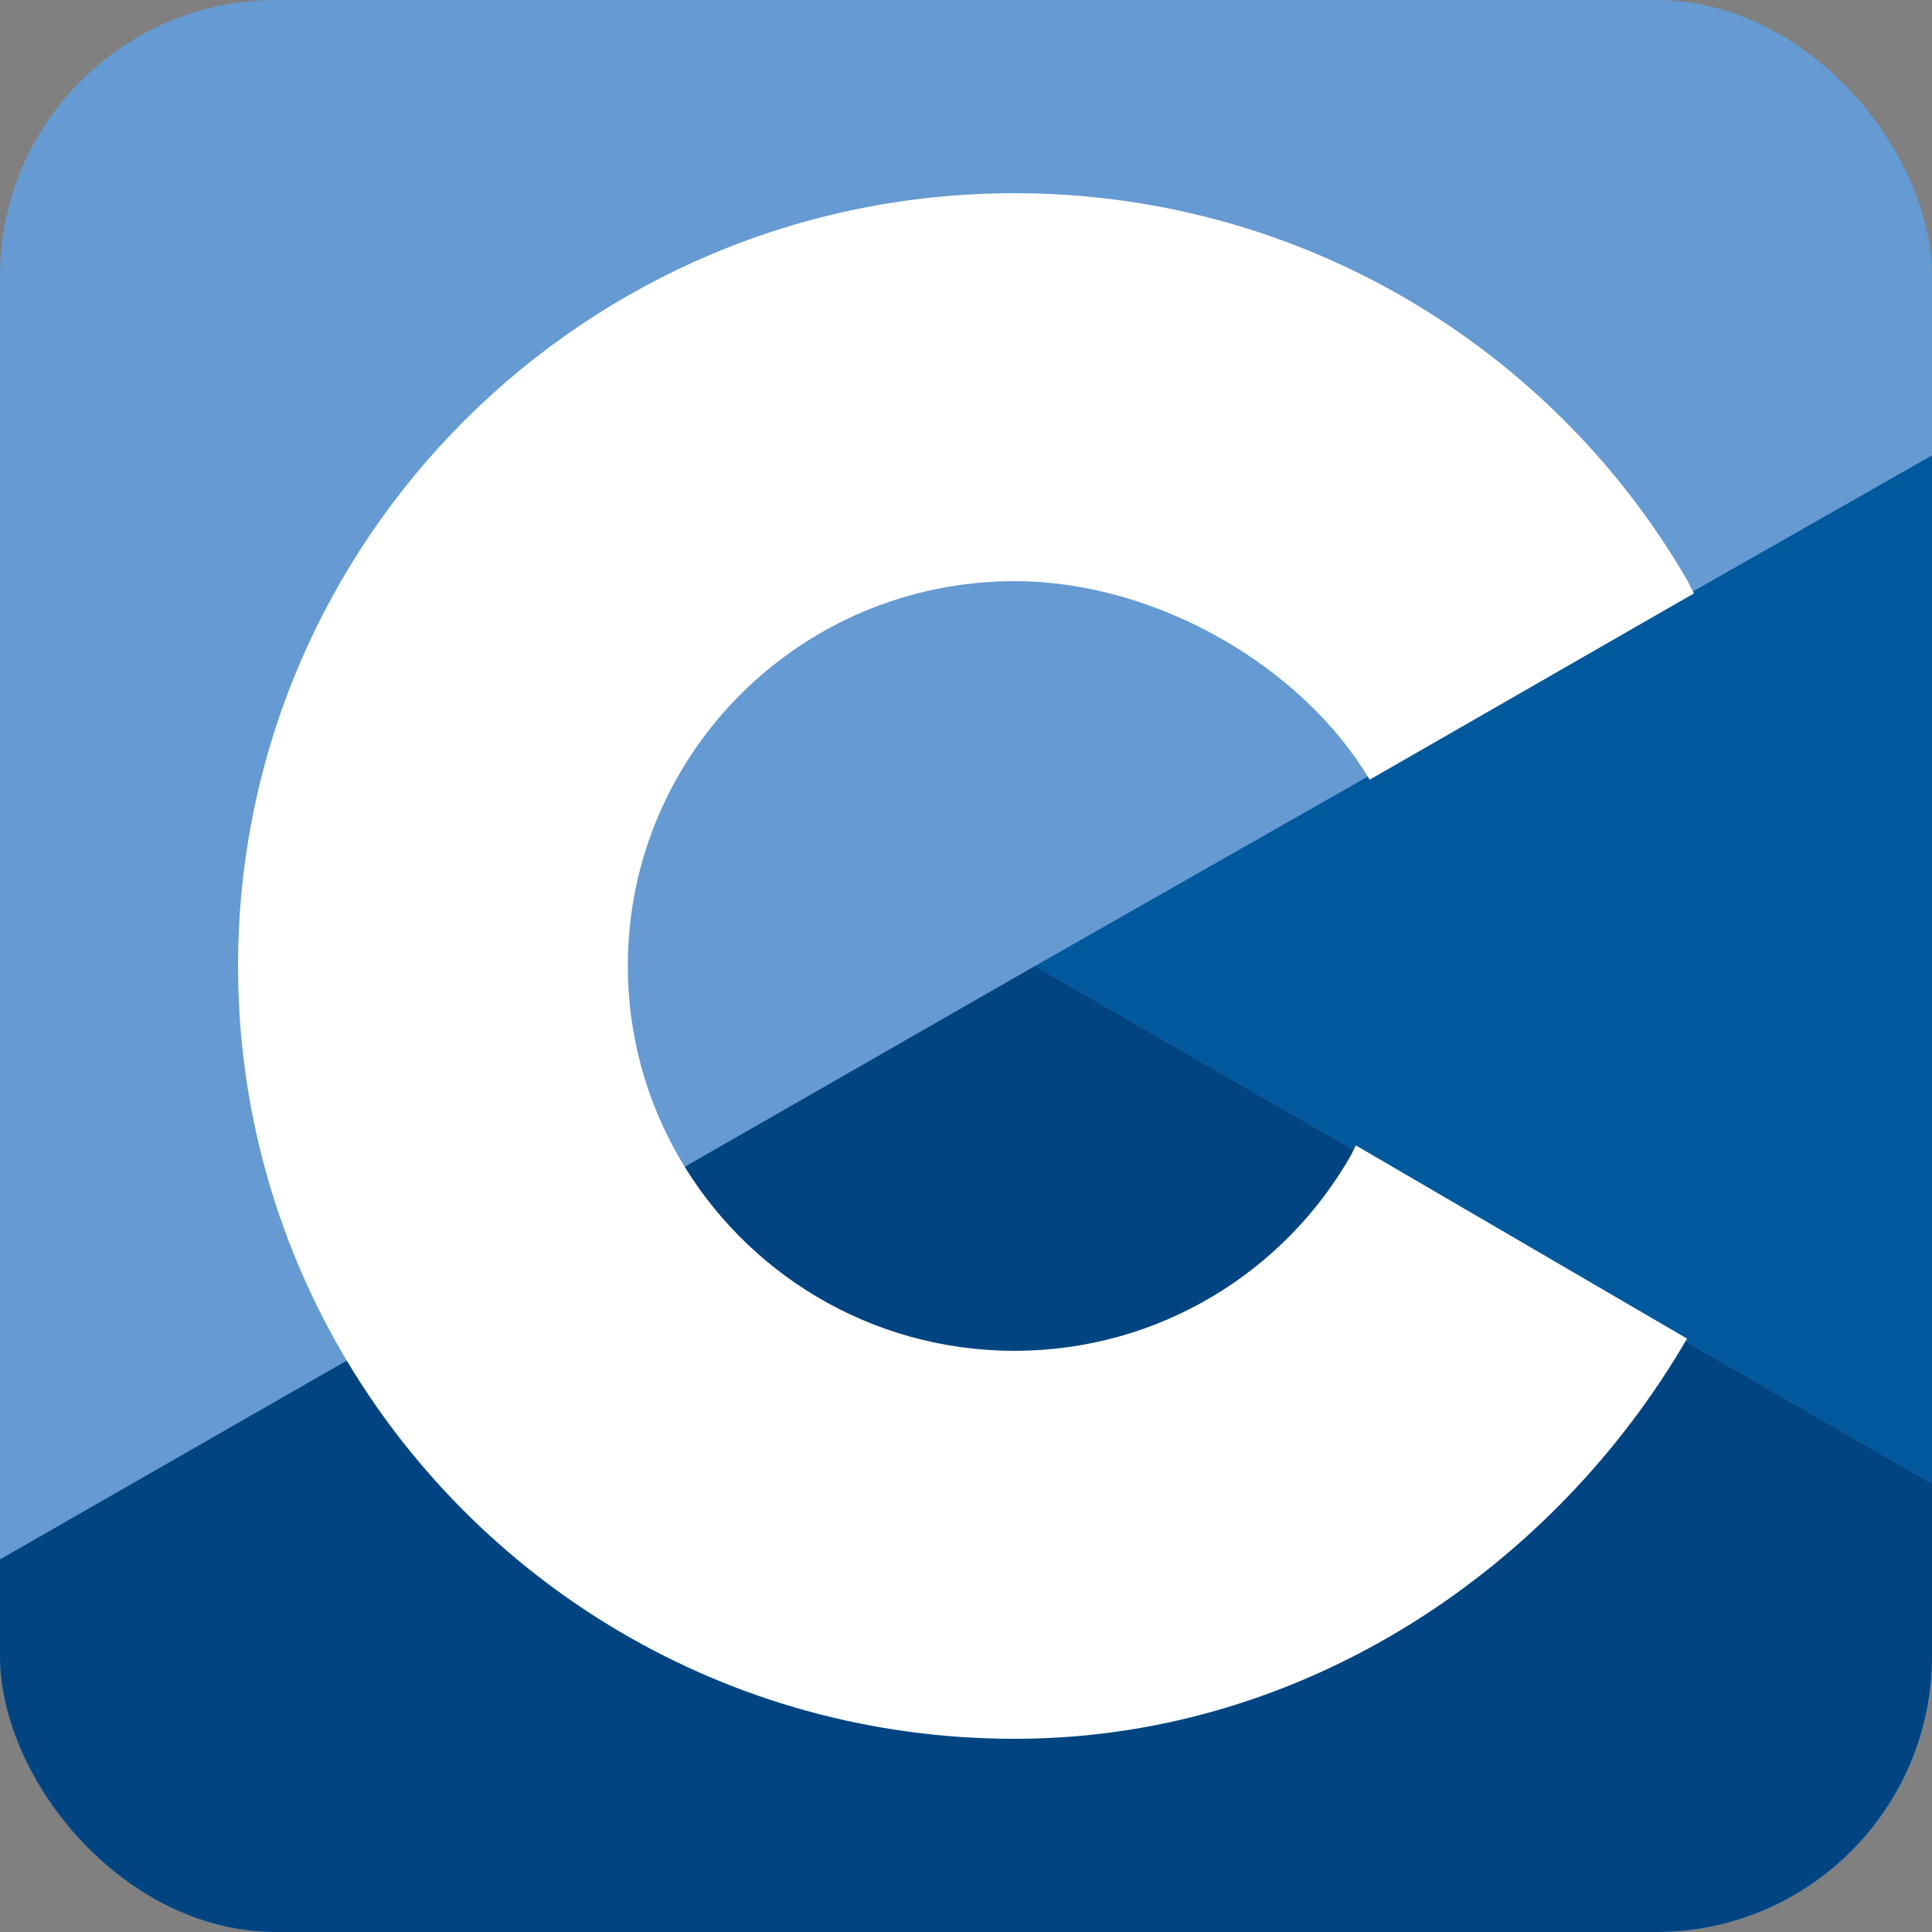 <svg width="140" height="140" viewBox="0 0 140 140" fill="none" xmlns="http://www.w3.org/2000/svg">
<rect x="0" y="0" width="140" height="140" fill="#808080" stroke="none"/>
<g clip-path="url(#clip0_75_8)">
<rect width="140" height="140" rx="20" fill="#659AD2"/>
<path d="M140 33L75 70L140 107.5V33Z" fill="#00599C"/>
<path d="M140 107.5L75 70L0 113L0 140.001H140V107.5Z" fill="#004482"/>
<path d="M73.507 14C94.319 14 112.489 25.251 122.221 41.974L122.75 43L99.25 56.5C94.426 48.369 83.972 42.229 73.827 42.116L73.507 42.115C58.036 42.115 45.494 54.599 45.494 70C45.494 75.036 46.843 79.757 49.188 83.834C54.017 92.226 63.094 97.885 73.507 97.885C83.984 97.885 93.114 92.154 97.918 83.673L98.25 83L122.25 97C112.624 113.582 94.703 125.773 74.134 125.997L73.507 126C52.63 126 34.408 114.68 24.701 97.868C19.962 89.661 17.25 80.146 17.25 70C17.25 39.072 42.437 14 73.507 14Z" fill="white"/>
</g>
<defs>
<clipPath id="clip0_75_8">
<rect width="140" height="140" rx="20" fill="white"/>
</clipPath>
</defs>
</svg>
